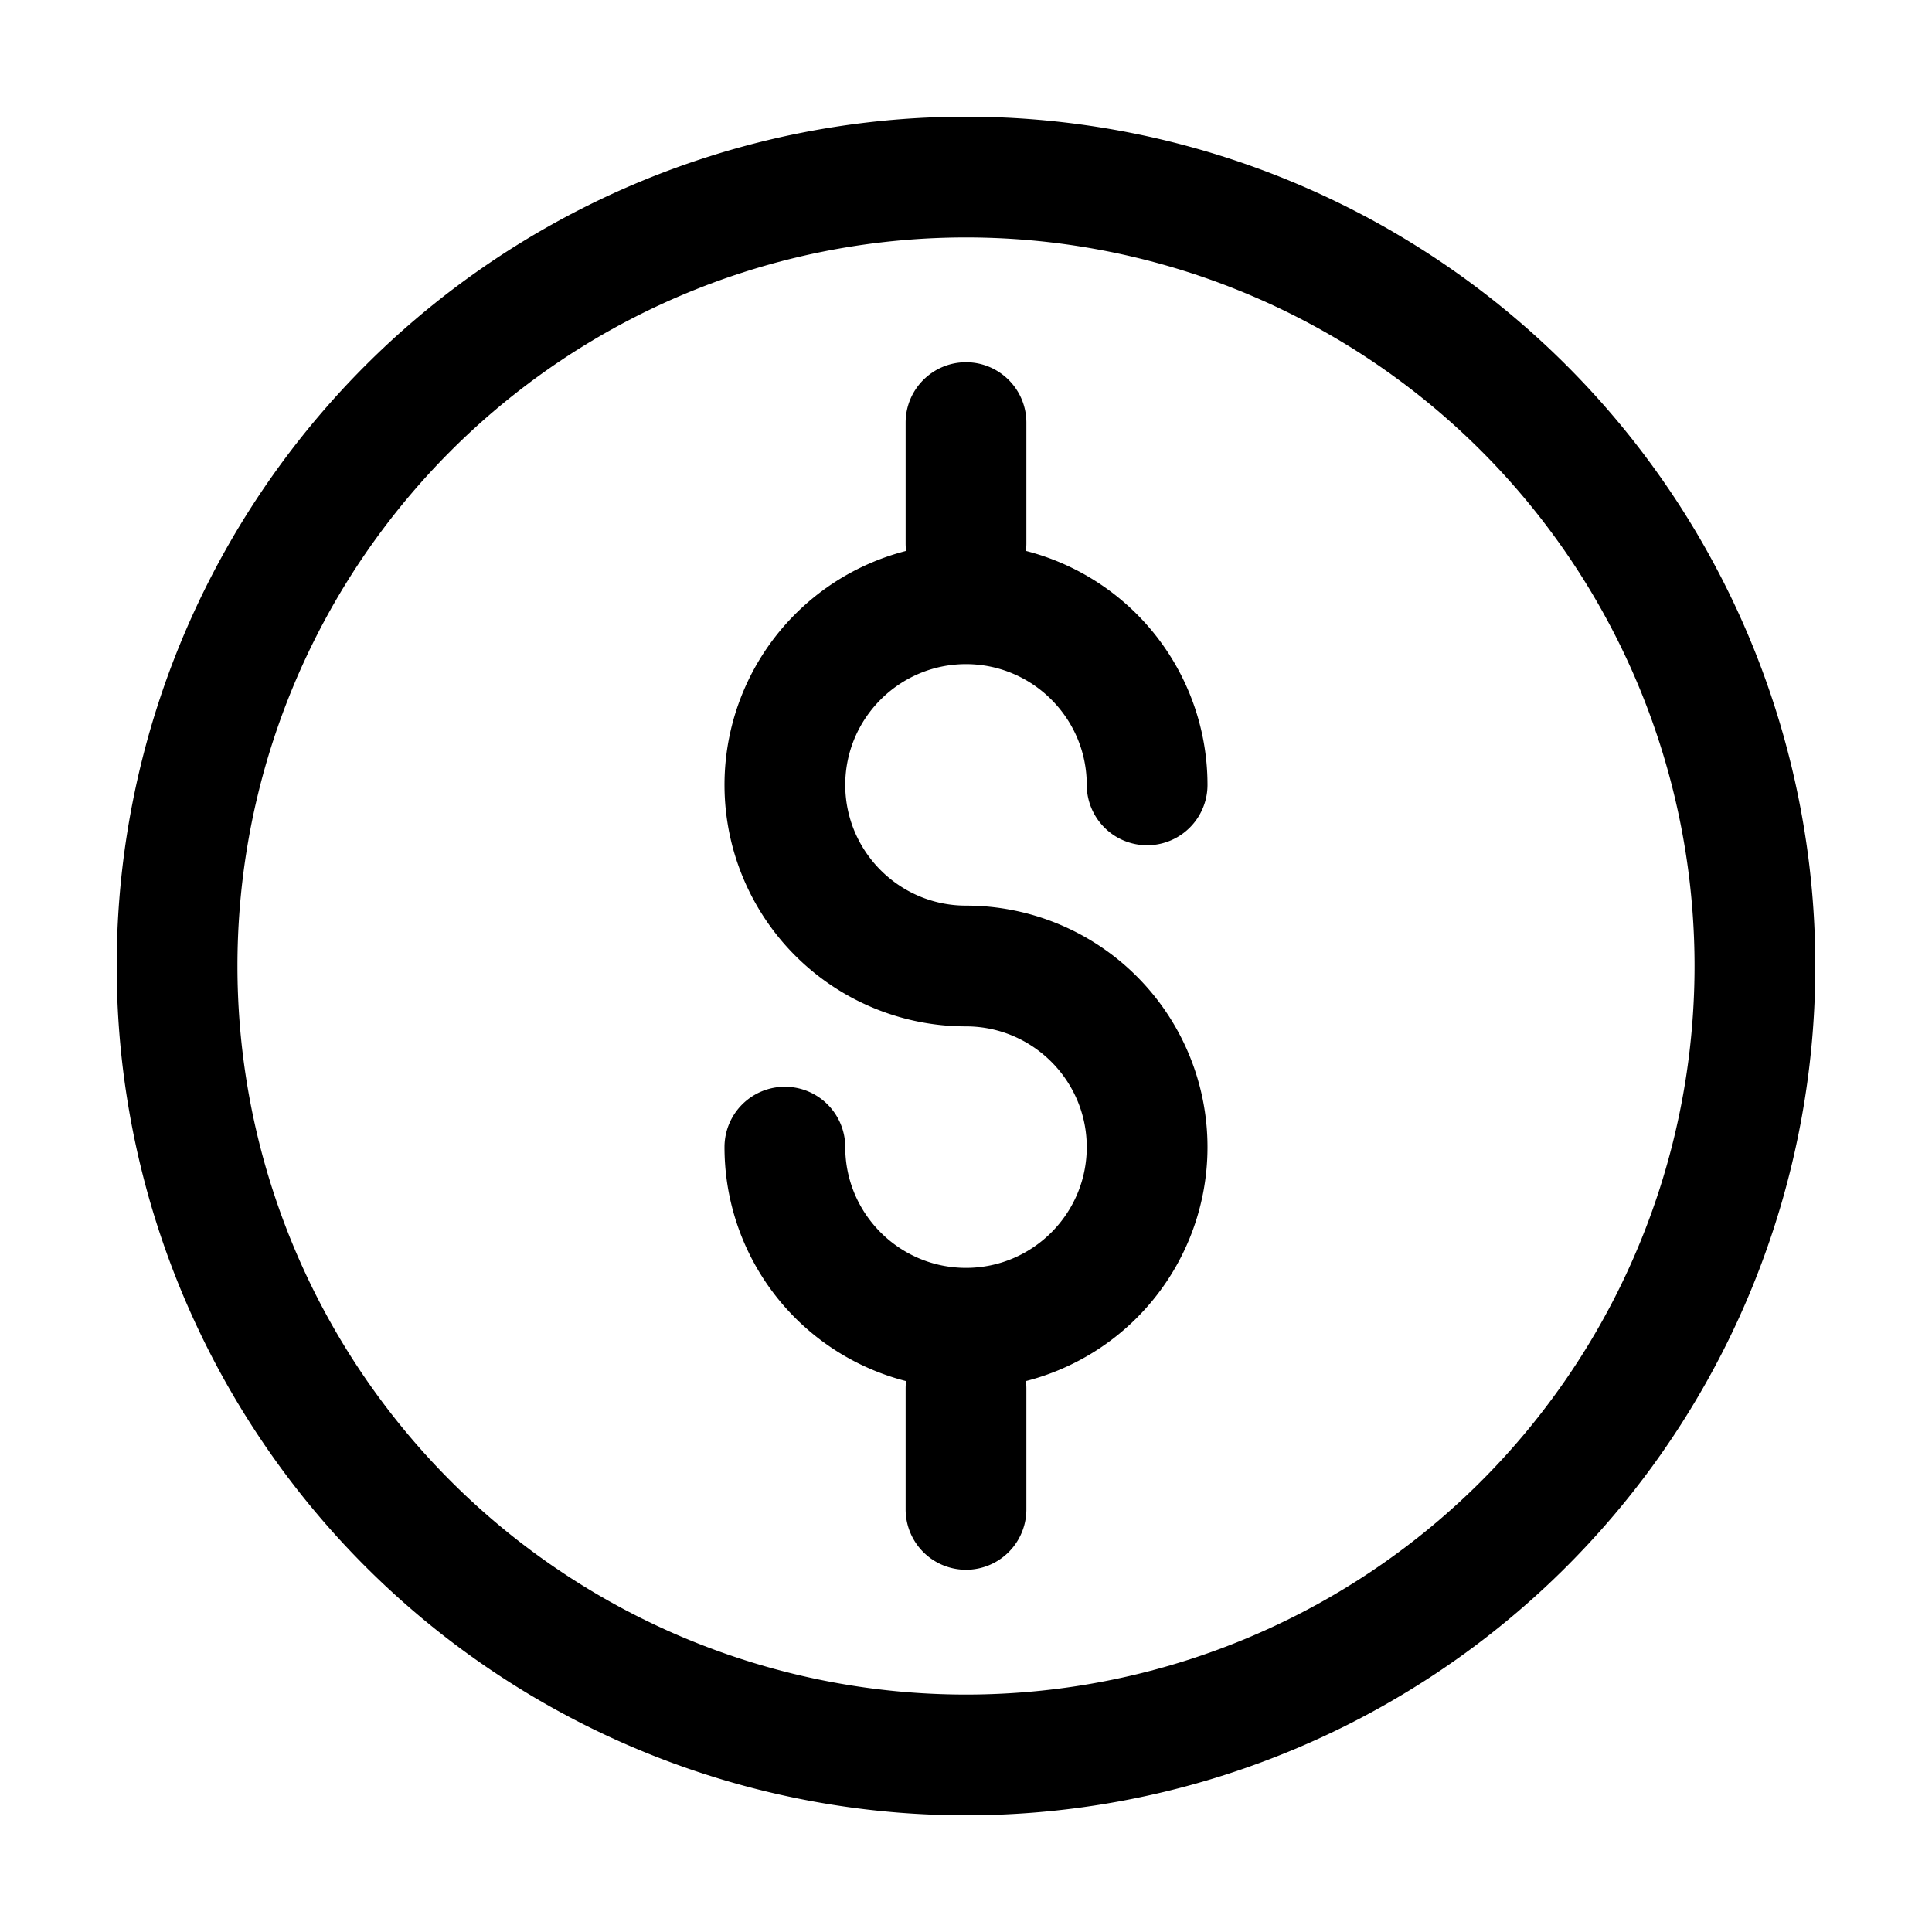 <svg xmlns="http://www.w3.org/2000/svg" width="20" height="20" fill="currentColor" viewBox="0 0 20 20">
  <path fill-rule="evenodd" d="M10 2.458a7.542 7.542 0 1 0 0 15.084 7.542 7.542 0 0 0 0-15.084ZM1.208 10a8.792 8.792 0 1 1 17.584 0 8.792 8.792 0 0 1-17.584 0Z" clip-rule="evenodd"/>
  <path fill-rule="evenodd" d="M10 6.875c-.689 0-1.25.561-1.25 1.25s.561 1.25 1.25 1.25a2.5 2.5 0 0 1 0 5 2.499 2.499 0 0 1-2.5-2.5.625.625 0 1 1 1.25 0c0 .689.561 1.25 1.25 1.25s1.25-.561 1.25-1.25-.561-1.25-1.25-1.25a2.5 2.5 0 1 1 2.5-2.5.625.625 0 1 1-1.25 0c0-.689-.561-1.25-1.25-1.25Z" clip-rule="evenodd"/>
  <path fill-rule="evenodd" d="M10 3.75c.345 0 .625.28.625.625v1.25a.625.625 0 1 1-1.25 0v-1.25c0-.345.28-.625.625-.625Zm0 10c.345 0 .625.28.625.625v1.25a.625.625 0 1 1-1.25 0v-1.25c0-.345.28-.625.625-.625Z" clip-rule="evenodd"/>
</svg>
